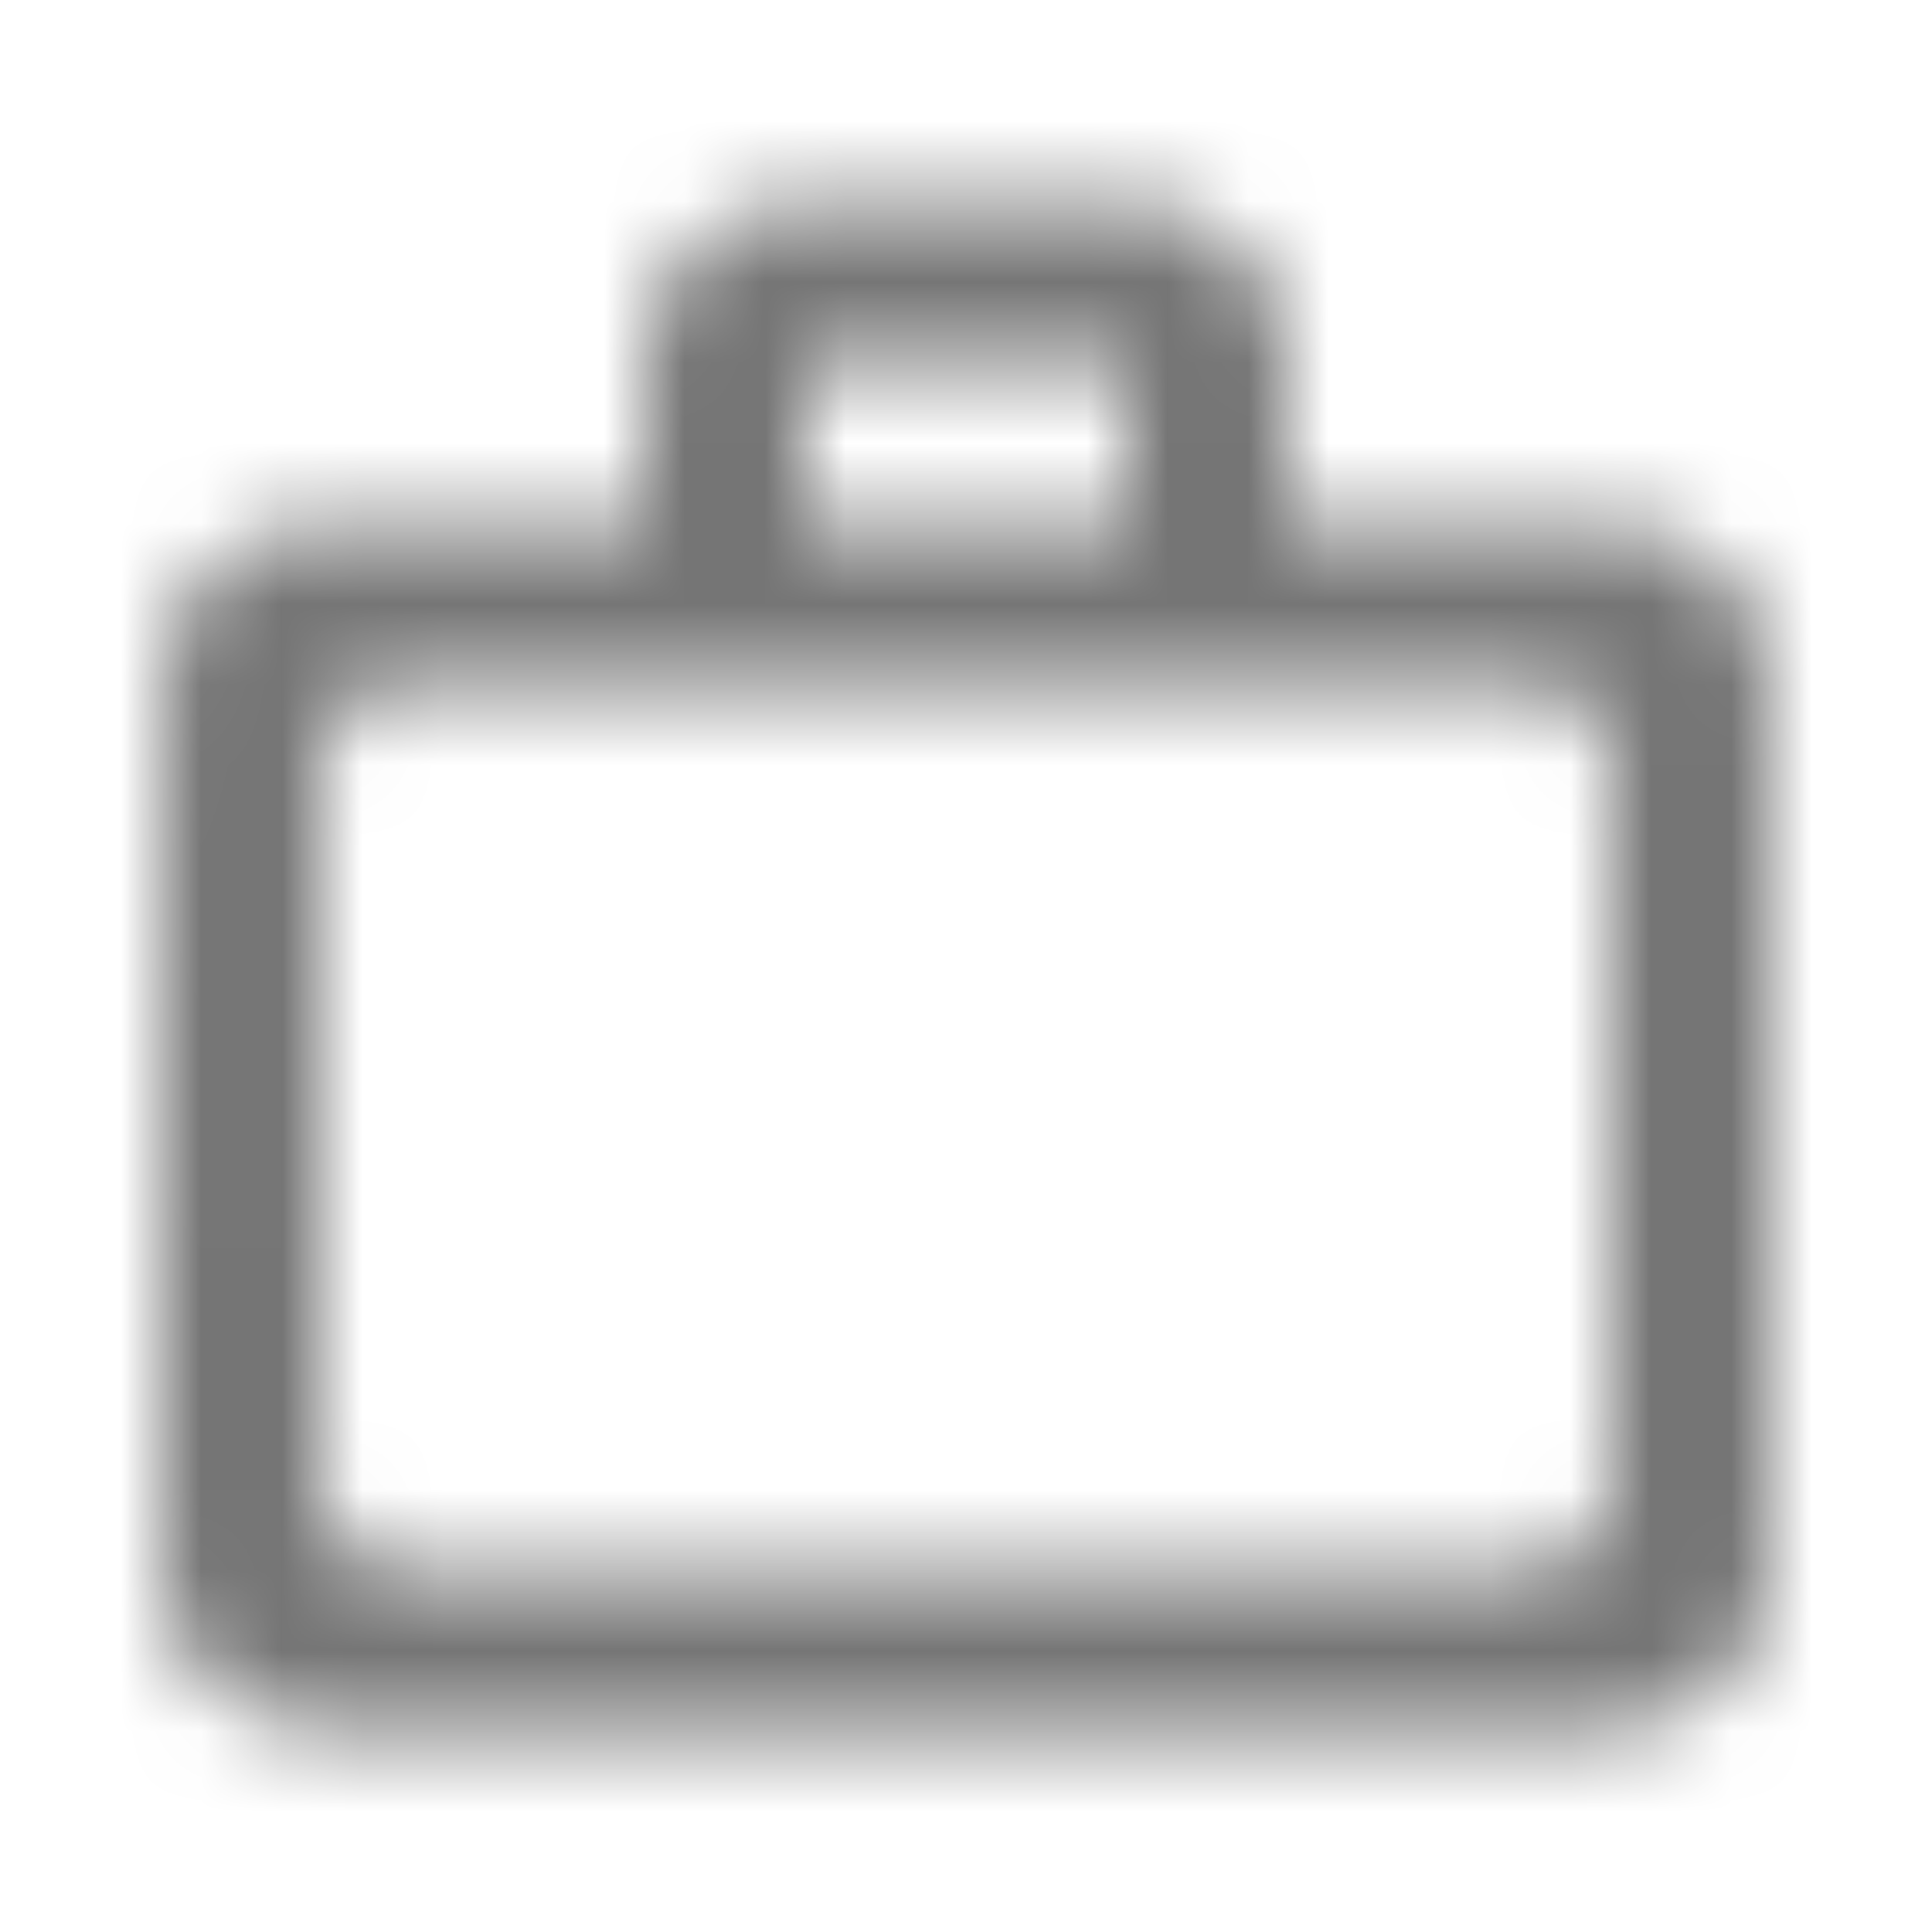 <?xml version="1.0" encoding="UTF-8"?>
<svg width="24px" height="24px" viewBox="0 0 24 24" version="1.1" xmlns="http://www.w3.org/2000/svg" xmlns:xlink="http://www.w3.org/1999/xlink">
    <!-- Generator: Sketch 50 (54983) - http://www.bohemiancoding.com/sketch -->
    <title>icon/action/work_outline_24px_rounded</title>
    <desc>Created with Sketch.</desc>
    <defs>
        <path d="M14,6.5 L14,4.5 L10,4.5 L10,6.5 L14,6.5 Z M4,9.5 L4,18.5 C4,19.05 4.45,19.5 5,19.5 L19,19.5 C19.55,19.5 20,19.05 20,18.5 L20,9.5 C20,8.95 19.55,8.5 19,8.5 L5,8.5 C4.45,8.5 4,8.95 4,9.5 Z M20,6.5 C21.11,6.5 22,7.39 22,8.5 L22,19.5 C22,20.61 21.11,21.5 20,21.5 L4,21.5 C2.89,21.5 2,20.61 2,19.5 L2.01,8.5 C2.01,7.39 2.89,6.5 4,6.5 L8,6.5 L8,4.5 C8,3.39 8.89,2.5 10,2.5 L14,2.5 C15.11,2.5 16,3.39 16,4.5 L16,6.5 L20,6.5 Z" id="path-1"></path>
    </defs>
    <g id="icon/action/work_outline_24px" stroke="none" stroke-width="1" fill="none" fill-rule="evenodd">
        <mask id="mask-2" fill="white">
            <use xlink:href="#path-1"></use>
        </mask>
        <g fill-rule="nonzero"></g>
        <g id="✱-/-Color-/-Icons-/-Black-/-Inactive" mask="url(#mask-2)" fill="#000000" fill-opacity="0.54">
            <rect id="Rectangle" x="0" y="0" width="24" height="24"></rect>
        </g>
    </g>
</svg>
